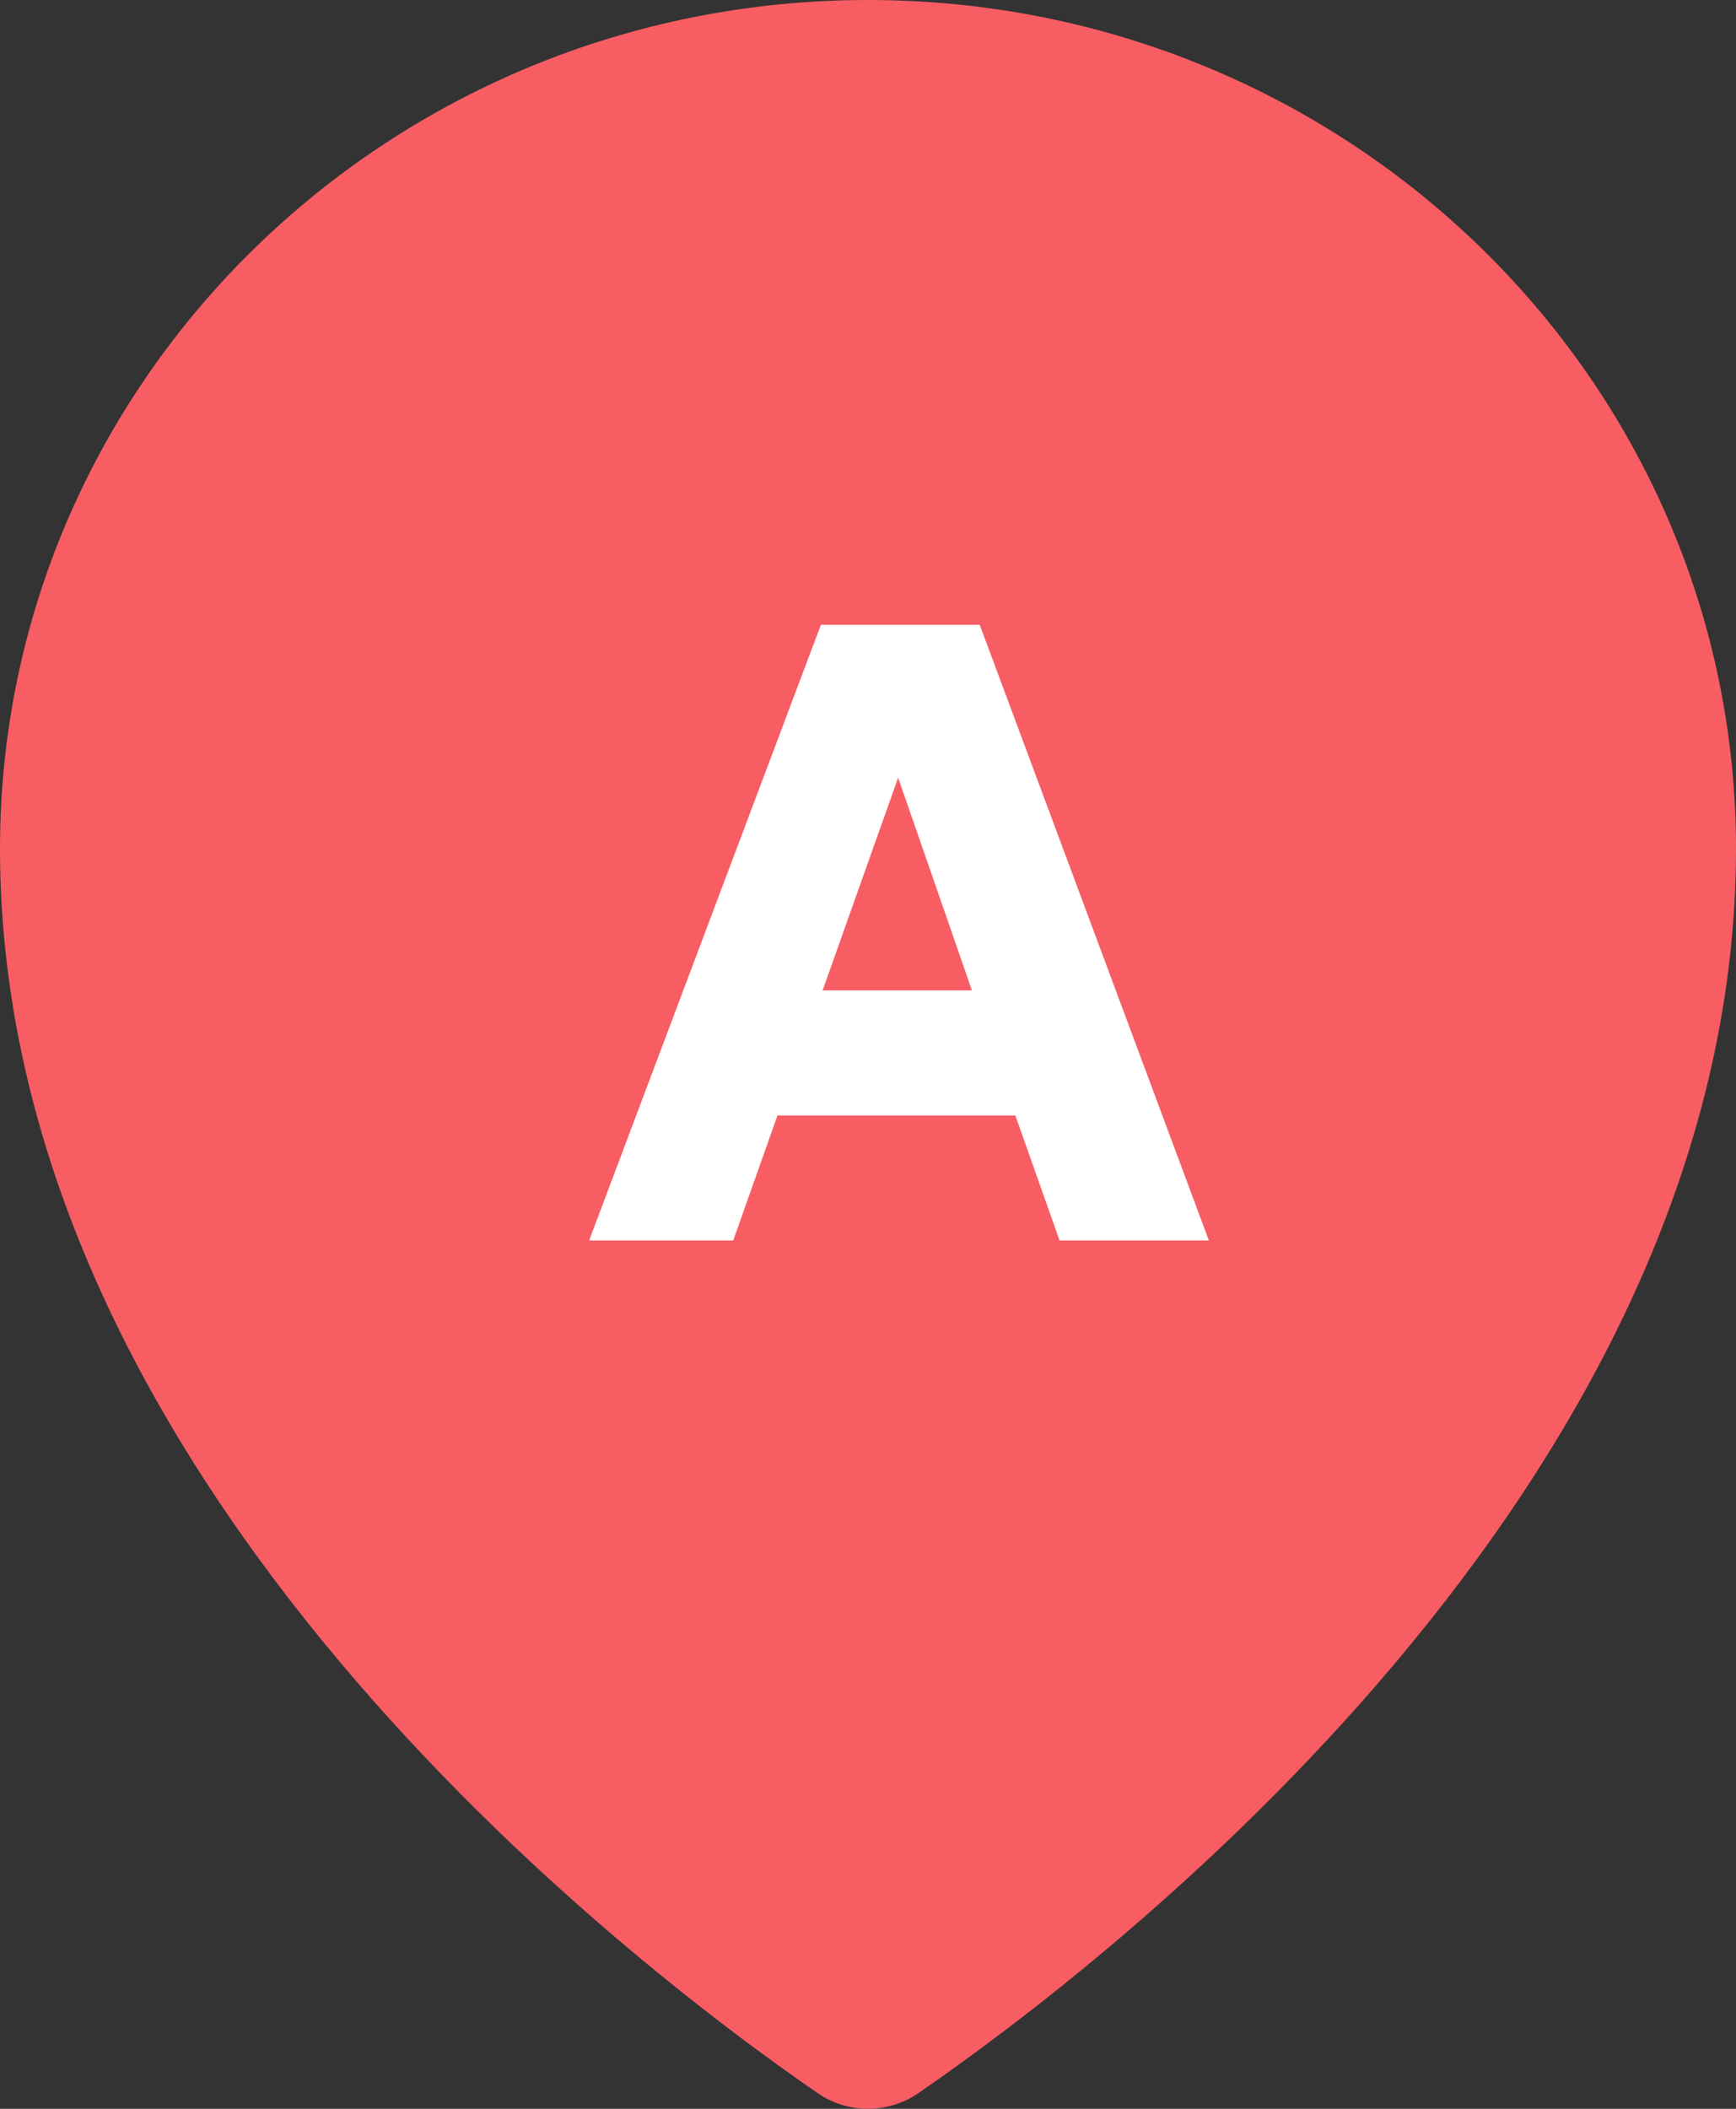 <?xml version="1.0" encoding="UTF-8"?>
<svg width="28px" height="34px" viewBox="0 0 28 34" version="1.1" xmlns="http://www.w3.org/2000/svg" xmlns:xlink="http://www.w3.org/1999/xlink">
    <rect x="0" y="0" width="28" height="34" fill="#333333" stroke="none"/>
    <!-- Generator: Sketch 52.6 (67491) - http://www.bohemiancoding.com/sketch -->
    <title>pointerA</title>
    <desc>Created with Sketch.</desc>
    <g id="outras" stroke="none" stroke-width="1" fill="none" fill-rule="evenodd">
        <g id="iconos" transform="translate(-205, -70)">
            <g id="pointerA" transform="translate(205, 70)">
                <path d="M14,0 C6.268,0 0,6.127 0,13.685 C0,23.932 10.211,31.7 13.192,33.75 C13.678,34.083 14.322,34.083 14.808,33.75 C17.789,31.7 28,23.932 28,13.685 C28,6.127 21.732,0 14,0 Z" id="Shape" fill="#F75D63"></path>
                <path d="M17.09,20 L16.376,17.984 L12.54,17.984 L11.826,20 L9.502,20 L13.24,10.074 L15.802,10.074 L19.498,20 L17.09,20 Z M14.486,12.538 L13.268,15.968 L15.676,15.968 L14.486,12.538 Z" id="A" fill="#FFFFFF"></path>
            </g>
        </g>
    </g>
</svg>